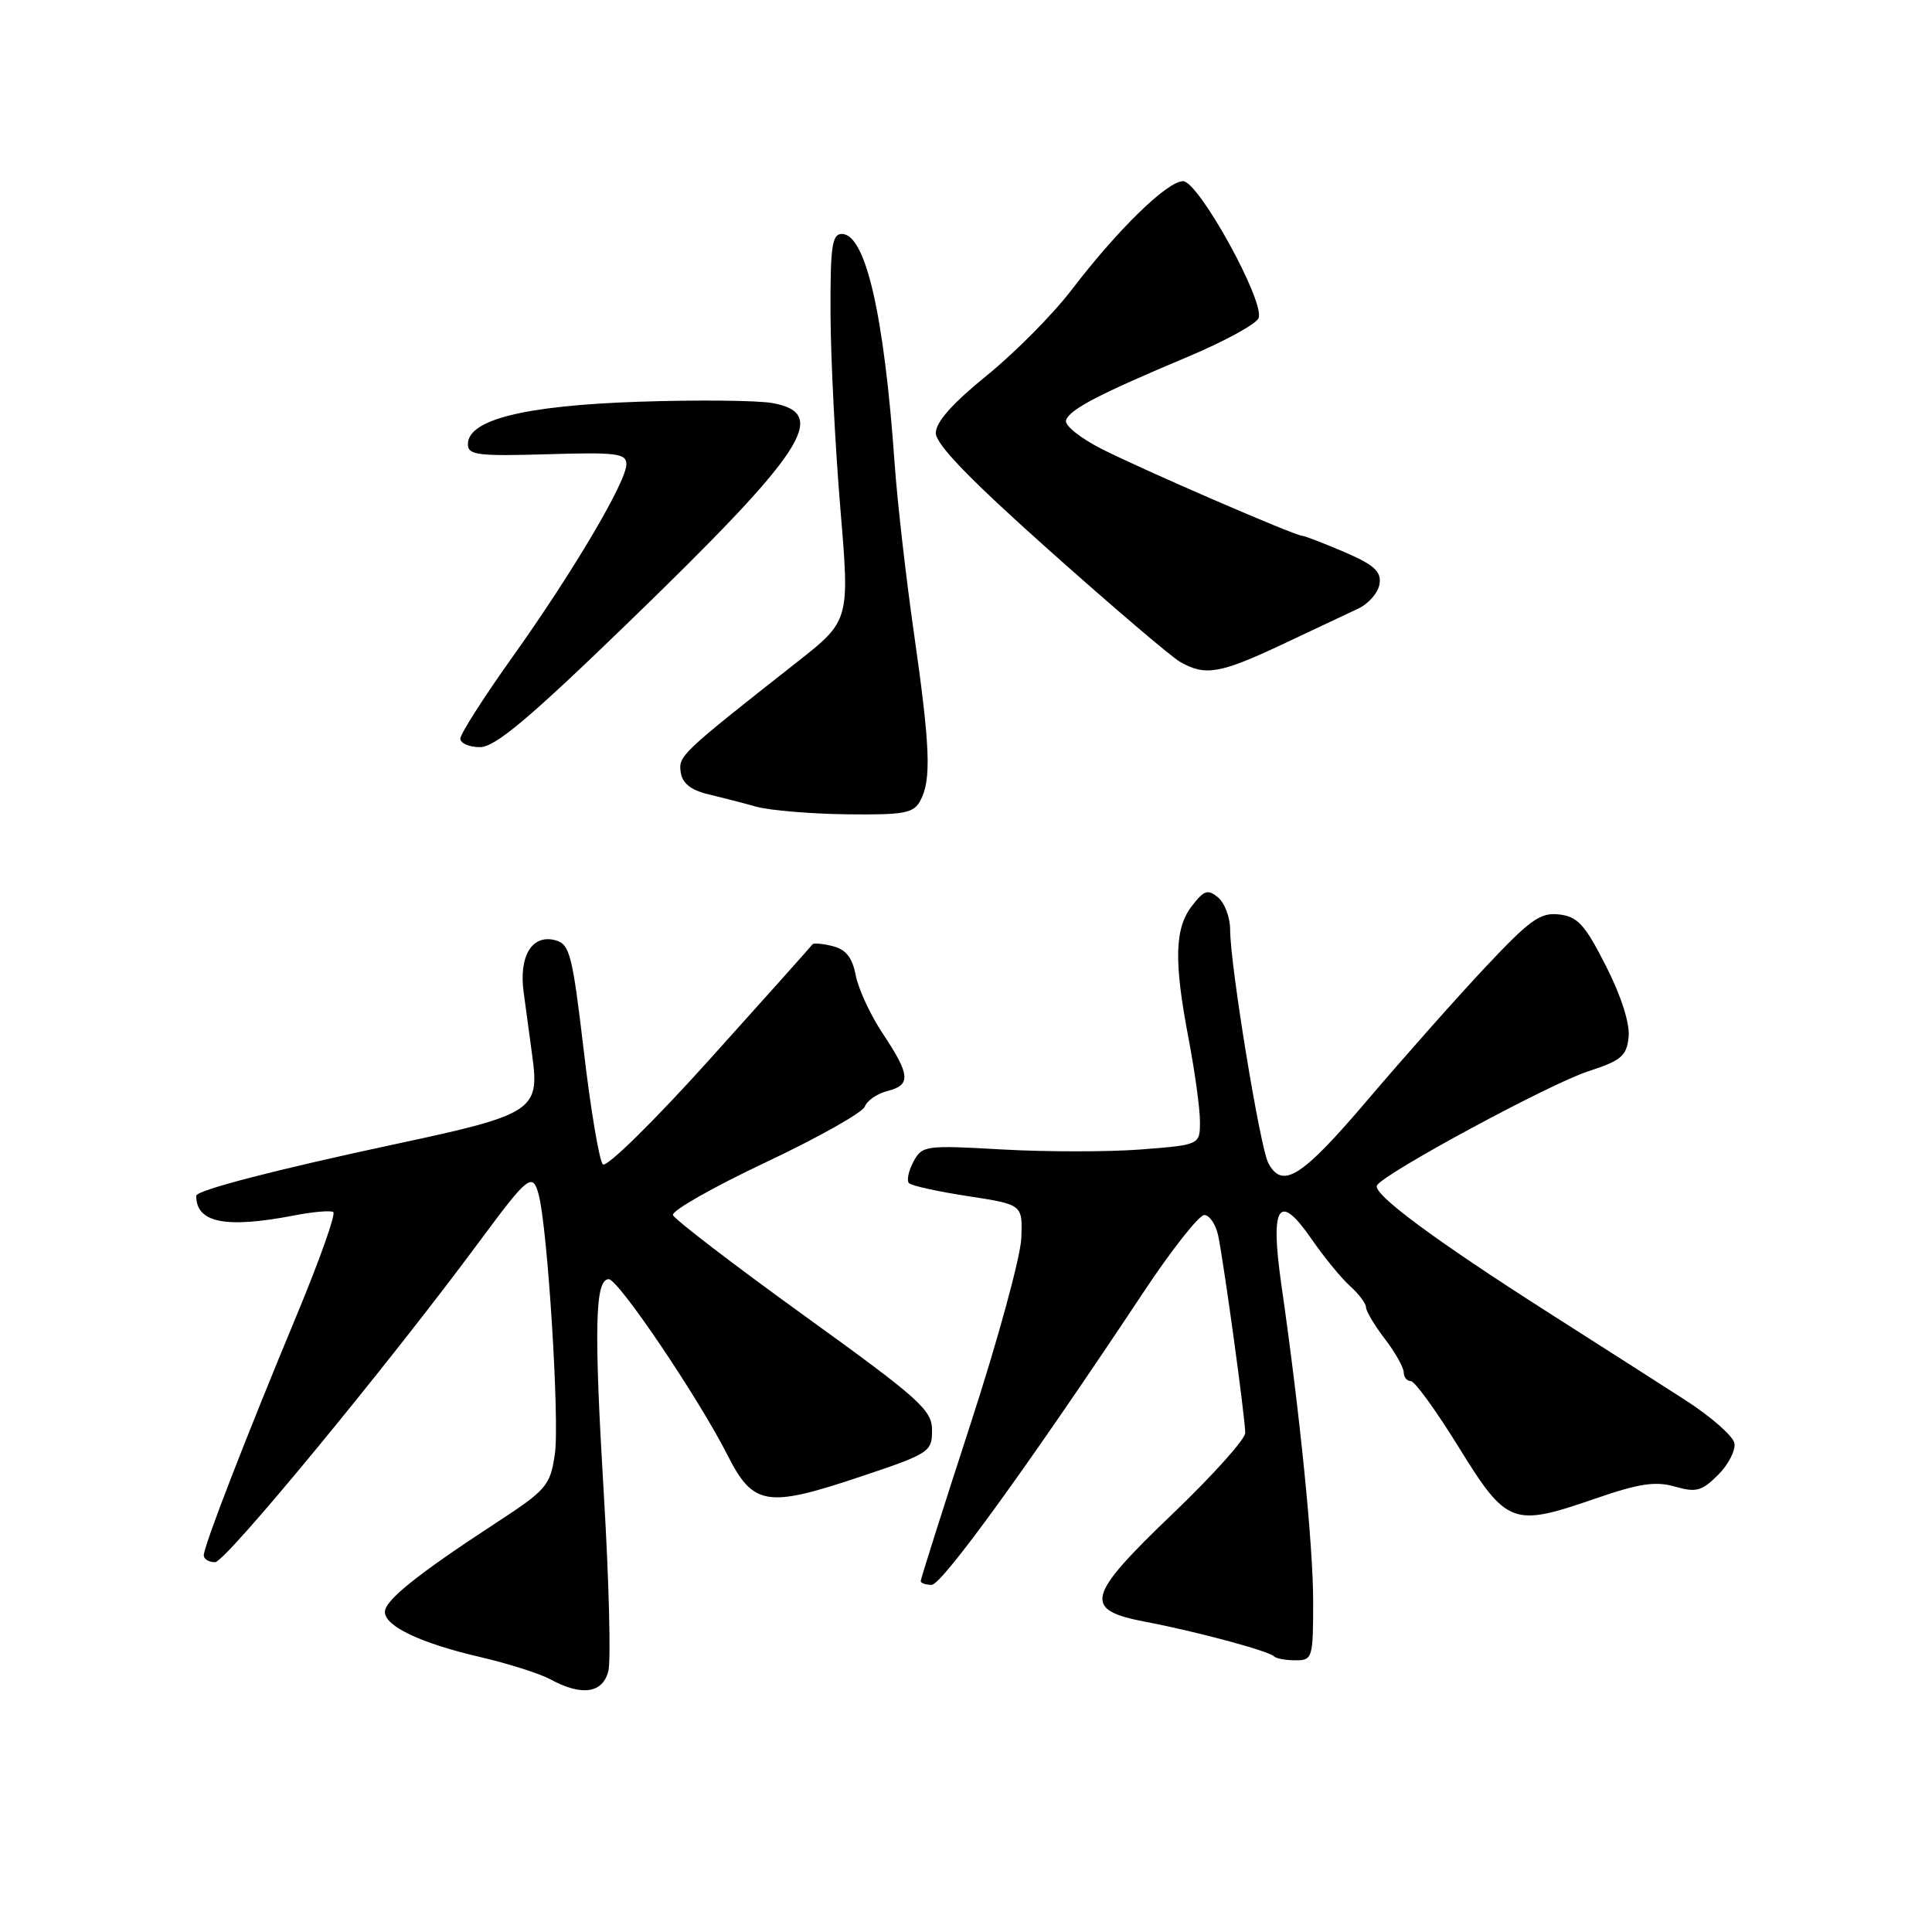<?xml version="1.0" encoding="UTF-8" standalone="no"?>
<!DOCTYPE svg PUBLIC "-//W3C//DTD SVG 1.1//EN" "http://www.w3.org/Graphics/SVG/1.1/DTD/svg11.dtd" >
<svg xmlns="http://www.w3.org/2000/svg" xmlns:xlink="http://www.w3.org/1999/xlink" version="1.1" viewBox="0 0 256 256">
 <g >
 <path fill="currentColor"
d=" M 80.61 221.42 C 80.96 220.01 80.70 209.54 80.02 198.17 C 78.69 175.95 78.83 169.50 80.66 169.50 C 81.94 169.50 92.58 185.26 96.44 192.89 C 99.79 199.49 101.64 199.80 113.73 195.76 C 123.17 192.61 123.50 192.40 123.50 189.53 C 123.50 186.83 121.94 185.42 106.50 174.28 C 97.15 167.53 89.35 161.55 89.17 161.00 C 88.98 160.44 94.50 157.30 101.43 154.03 C 108.36 150.76 114.28 147.43 114.59 146.63 C 114.89 145.83 116.24 144.91 117.57 144.57 C 120.73 143.78 120.63 142.46 117.00 137.00 C 115.35 134.53 113.73 131.03 113.39 129.24 C 112.94 126.89 112.10 125.81 110.34 125.37 C 109.00 125.03 107.80 124.93 107.66 125.13 C 107.53 125.33 101.42 132.17 94.08 140.32 C 86.63 148.60 80.36 154.76 79.88 154.28 C 79.41 153.81 78.27 147.06 77.36 139.29 C 75.85 126.50 75.50 125.10 73.60 124.59 C 70.50 123.76 68.73 126.66 69.39 131.50 C 69.69 133.70 70.21 137.53 70.54 140.00 C 71.51 147.13 70.62 147.71 52.48 151.58 C 36.50 155.00 26.00 157.72 26.00 158.45 C 26.00 162.03 29.87 162.81 38.99 161.05 C 41.46 160.57 43.79 160.37 44.16 160.60 C 44.53 160.83 42.35 166.97 39.32 174.26 C 32.54 190.55 27.00 204.87 27.00 206.09 C 27.00 206.59 27.67 207.00 28.50 207.00 C 29.89 207.00 51.47 180.81 63.67 164.31 C 69.95 155.82 70.58 155.32 71.37 158.26 C 72.57 162.72 74.17 188.36 73.52 192.69 C 72.90 196.87 72.43 197.42 65.68 201.82 C 55.31 208.60 51.00 212.05 51.00 213.59 C 51.00 215.49 55.76 217.74 63.64 219.57 C 67.34 220.43 71.52 221.76 72.93 222.52 C 77.08 224.78 79.87 224.38 80.61 221.42 Z  M 174.00 212.24 C 174.00 204.77 172.27 187.50 169.79 170.25 C 168.27 159.68 169.44 157.88 173.77 164.16 C 175.42 166.55 177.72 169.36 178.88 170.40 C 180.05 171.45 181.00 172.72 181.00 173.22 C 181.00 173.72 182.12 175.61 183.50 177.41 C 184.88 179.21 186.00 181.21 186.00 181.84 C 186.00 182.48 186.42 183.00 186.94 183.00 C 187.46 183.00 190.31 186.94 193.28 191.75 C 199.66 202.07 200.42 202.36 211.33 198.59 C 217.17 196.57 219.36 196.24 221.93 196.98 C 224.74 197.79 225.51 197.58 227.66 195.43 C 229.02 194.07 229.99 192.18 229.82 191.23 C 229.64 190.28 226.70 187.70 223.28 185.50 C 219.86 183.30 211.79 178.14 205.34 174.03 C 190.02 164.26 181.79 158.16 182.46 157.06 C 183.48 155.42 205.38 143.59 210.46 141.95 C 214.84 140.52 215.54 139.93 215.80 137.40 C 215.98 135.61 214.82 131.99 212.80 128.00 C 210.01 122.51 209.05 121.45 206.59 121.17 C 204.09 120.88 202.72 121.87 196.81 128.17 C 193.02 132.20 186.01 140.11 181.21 145.75 C 172.48 156.01 169.94 157.63 168.06 154.12 C 166.96 152.05 163.00 127.88 163.00 123.19 C 163.00 121.57 162.28 119.65 161.41 118.92 C 160.04 117.79 159.54 117.96 157.93 120.05 C 155.64 123.03 155.53 127.37 157.50 137.66 C 158.32 141.97 159.00 146.90 159.00 148.60 C 159.00 151.70 159.00 151.70 151.19 152.31 C 146.89 152.64 138.61 152.64 132.80 152.31 C 122.59 151.73 122.18 151.79 121.03 153.94 C 120.38 155.17 120.11 156.45 120.45 156.78 C 120.78 157.12 124.31 157.89 128.28 158.50 C 135.50 159.61 135.50 159.61 135.33 164.05 C 135.24 166.50 132.21 177.61 128.58 188.75 C 124.96 199.88 122.00 209.22 122.00 209.50 C 122.00 209.77 122.65 210.00 123.45 210.00 C 124.82 210.00 136.42 193.98 151.50 171.25 C 155.24 165.61 158.88 161.00 159.57 161.00 C 160.27 161.00 161.10 162.24 161.42 163.75 C 162.18 167.42 165.00 187.95 165.00 189.87 C 165.00 190.70 160.72 195.47 155.50 200.47 C 143.89 211.59 143.44 213.30 151.75 214.89 C 158.57 216.19 168.09 218.75 168.82 219.48 C 169.10 219.77 170.38 220.00 171.67 220.00 C 173.91 220.00 174.00 219.70 174.00 212.24 Z  M 121.96 106.07 C 123.43 103.32 123.26 98.95 121.09 83.80 C 120.04 76.49 118.90 66.45 118.55 61.50 C 117.16 41.69 114.70 31.00 111.55 31.00 C 110.24 31.00 110.01 32.68 110.05 41.75 C 110.08 47.66 110.67 59.19 111.35 67.37 C 112.60 82.24 112.60 82.24 105.55 87.78 C 90.17 99.88 89.88 100.16 90.20 102.33 C 90.40 103.77 91.53 104.68 93.75 105.22 C 95.54 105.65 98.46 106.40 100.25 106.90 C 102.04 107.39 107.42 107.84 112.21 107.90 C 119.87 107.99 121.06 107.76 121.96 106.07 Z  M 83.13 82.61 C 106.65 59.84 109.96 54.83 102.43 53.42 C 100.47 53.05 92.48 52.97 84.68 53.23 C 69.51 53.74 62.00 55.60 62.00 58.86 C 62.00 60.30 63.30 60.46 72.50 60.19 C 81.69 59.91 83.00 60.08 83.00 61.51 C 83.00 63.84 75.90 75.84 67.86 87.12 C 64.09 92.41 61.00 97.25 61.00 97.87 C 61.00 98.49 62.17 99.00 63.60 99.00 C 65.60 99.00 70.08 95.24 83.13 82.61 Z  M 169.86 85.41 C 174.06 83.44 178.62 81.29 180.00 80.63 C 181.38 79.97 182.64 78.50 182.80 77.36 C 183.04 75.72 182.07 74.84 178.12 73.14 C 175.37 71.97 172.87 71.00 172.56 71.00 C 171.62 71.00 151.48 62.28 145.96 59.48 C 143.16 58.06 141.04 56.36 141.25 55.70 C 141.71 54.26 145.54 52.26 157.36 47.29 C 162.24 45.24 166.47 42.93 166.77 42.15 C 167.62 39.95 158.83 24.03 156.77 24.01 C 154.68 24.00 148.14 30.37 142.00 38.40 C 139.53 41.64 134.46 46.75 130.75 49.76 C 126.21 53.44 124.00 55.93 124.00 57.37 C 124.00 58.88 128.51 63.54 139.13 73.01 C 147.45 80.43 155.21 87.05 156.38 87.71 C 159.68 89.60 161.65 89.27 169.86 85.41 Z "/>
</g>
</svg>